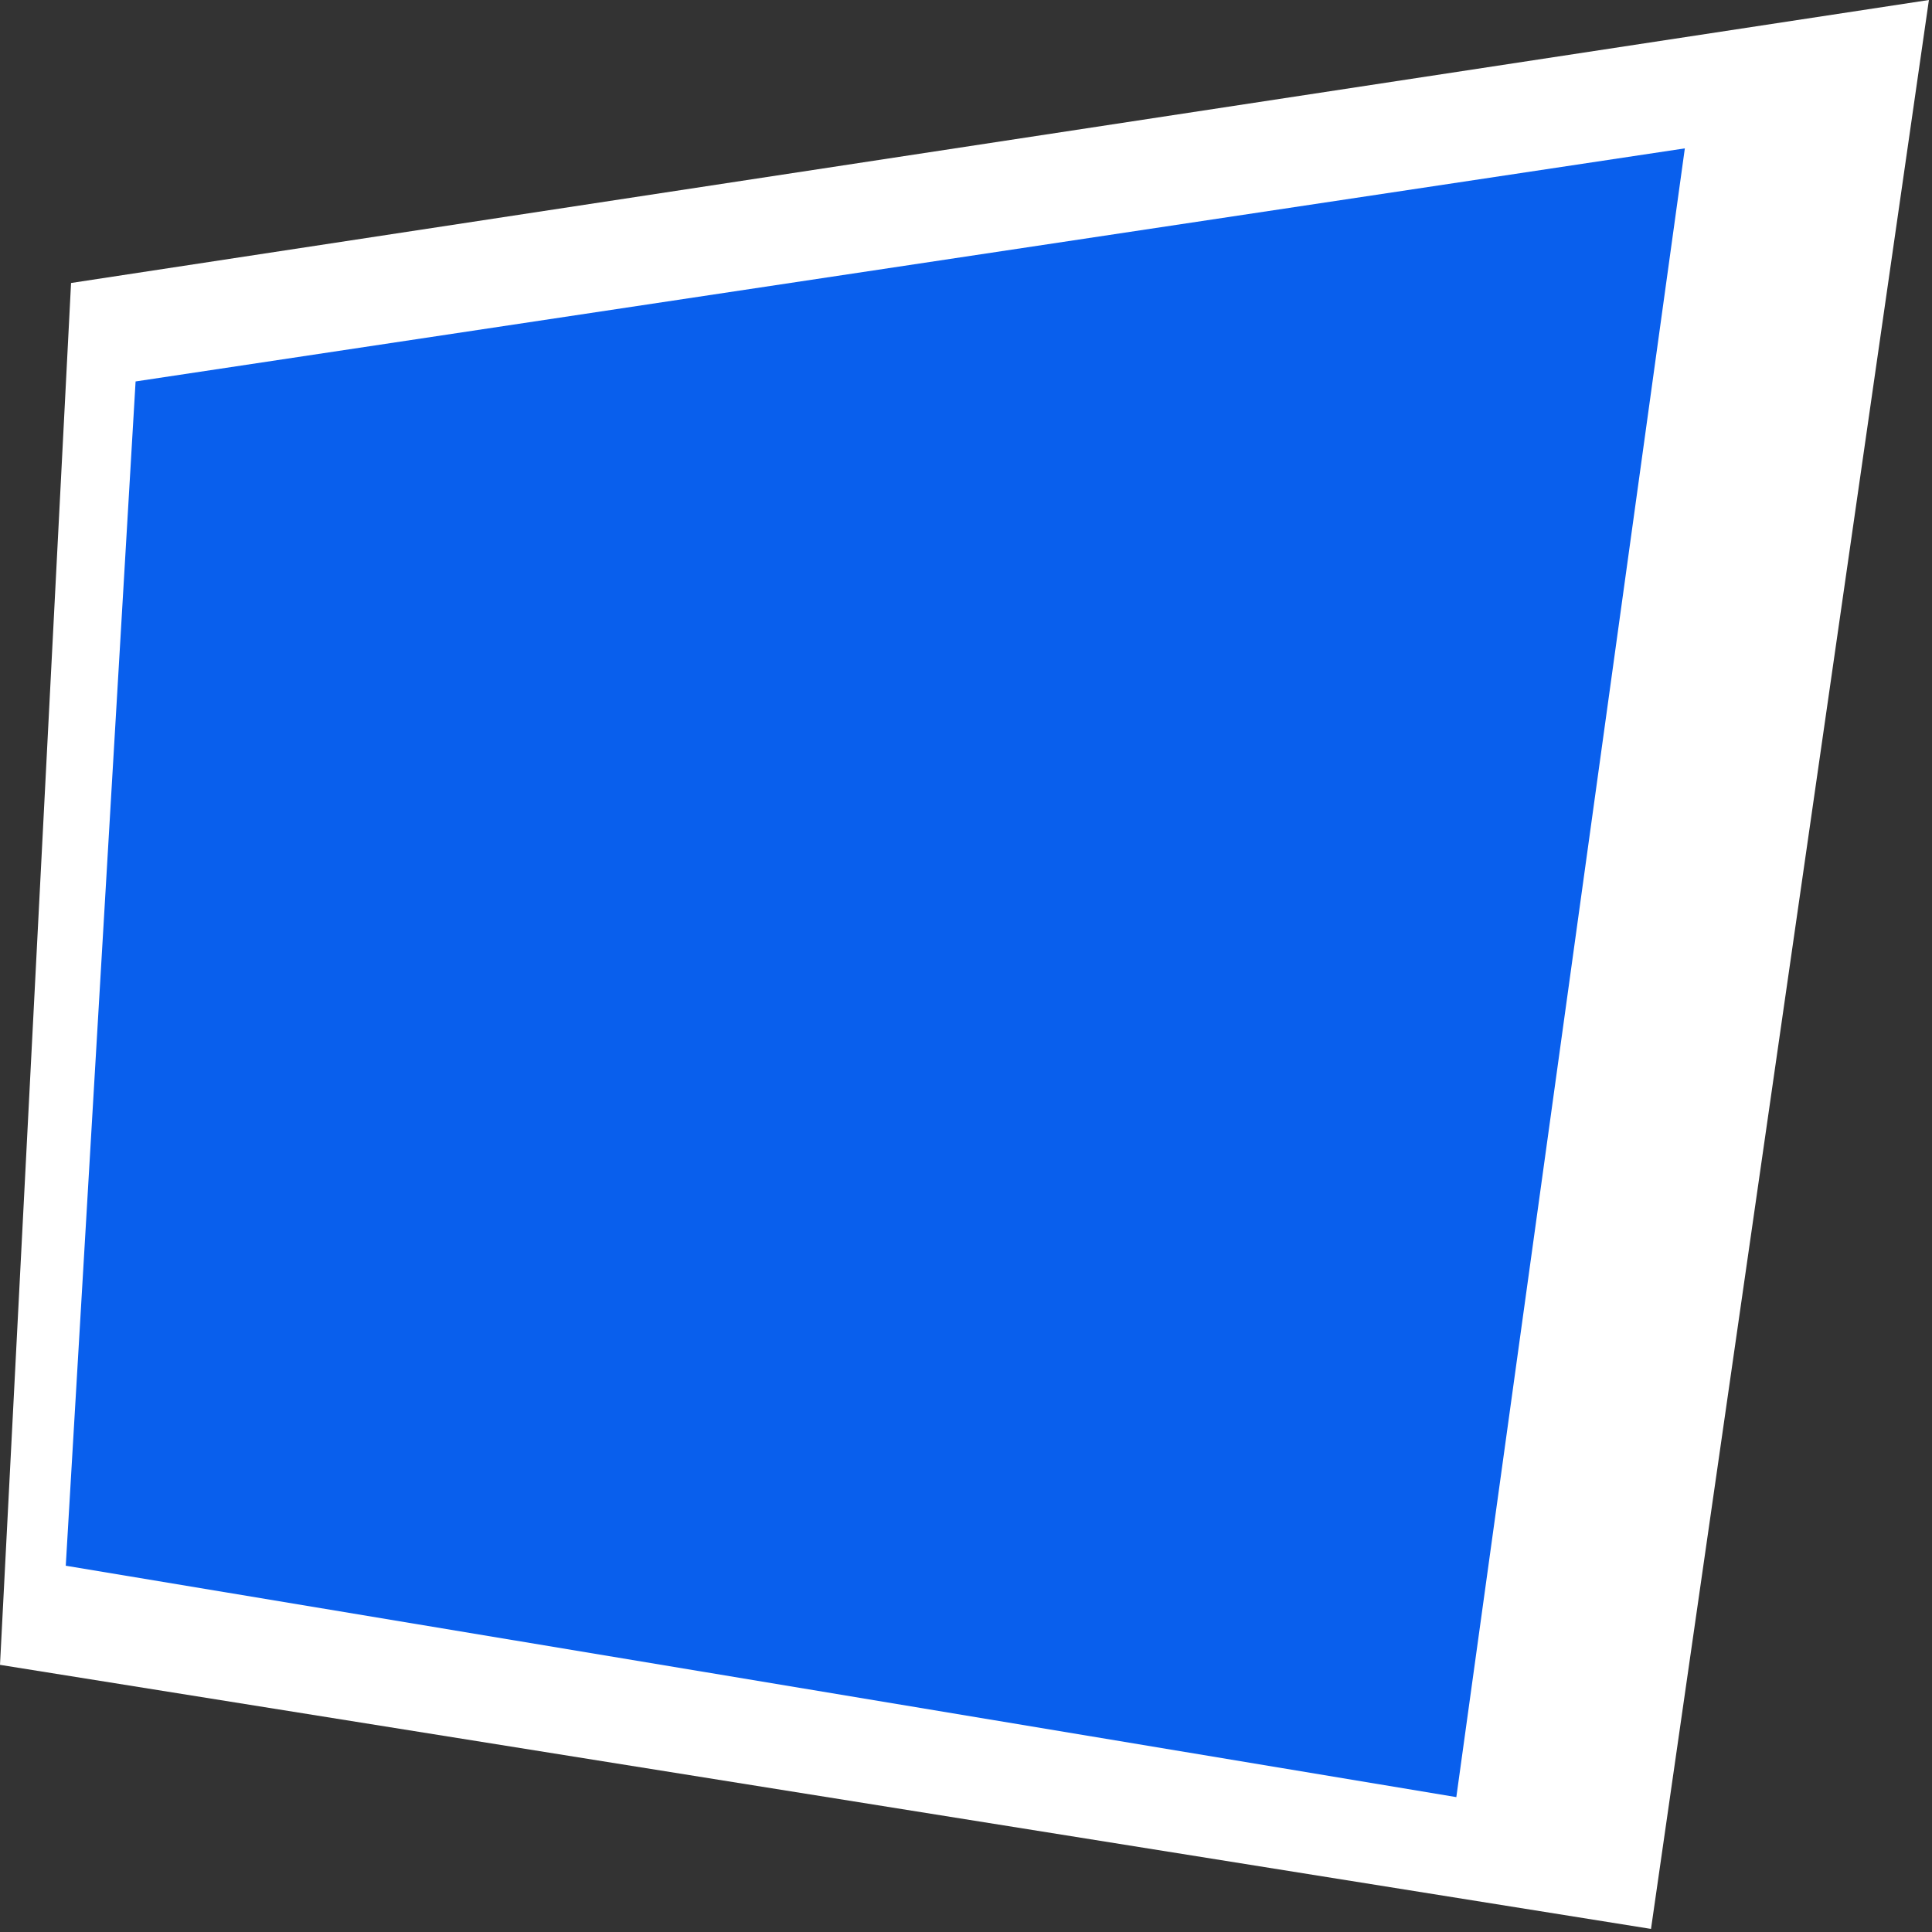 <?xml version="1.0" encoding="UTF-8" standalone="no"?>
<!DOCTYPE svg PUBLIC "-//W3C//DTD SVG 1.1//EN" "http://www.w3.org/Graphics/SVG/1.1/DTD/svg11.dtd">
<svg width="100%" height="100%" viewBox="0 0 50 50" version="1.1" xmlns="http://www.w3.org/2000/svg" xmlns:xlink="http://www.w3.org/1999/xlink" xml:space="preserve" xmlns:serif="http://www.serif.com/" style="fill-rule:evenodd;clip-rule:evenodd;stroke-linejoin:round;stroke-miterlimit:2;">
    <rect x="0" y="0" width="50" height="50" fill="#333333" stroke="none"/>
    <g transform="matrix(1,0,0,1,-136.896,-185.872)">
        <g id="Avatar-Borders" serif:id="Avatar Borders">
            <g id="Masks">
            </g>
            <g transform="matrix(0.195,0,0,0.195,136.896,185.872)">
                <g id="Avatar-Borders-Inverted" serif:id="Avatar Borders Inverted">
                    <rect id="AvatarBorderInvertInverseSelected" x="0" y="0" width="256" height="256" style="fill:none;"/>
                    <g id="AvatarBorderInvertInverseSelected1" serif:id="AvatarBorderInvertInverseSelected">
                        <g transform="matrix(-1,0,0,1,258.236,0)">
                            <path d="M2.236,0L248.806,37.558L258.236,220.954L39.119,256L2.236,0Z" style="fill:white;"/>
                        </g>
                        <g transform="matrix(-1,0,0,1,258.236,0)">
                            <path d="M34.628,19.692L240.241,50.625L249.508,207.799L64.956,238.508L34.628,19.692Z" style="fill:rgb(9,95,237);"/>
                        </g>
                    </g>
                </g>
            </g>
            <g id="Normal">
            </g>
        </g>
    </g>
</svg>
